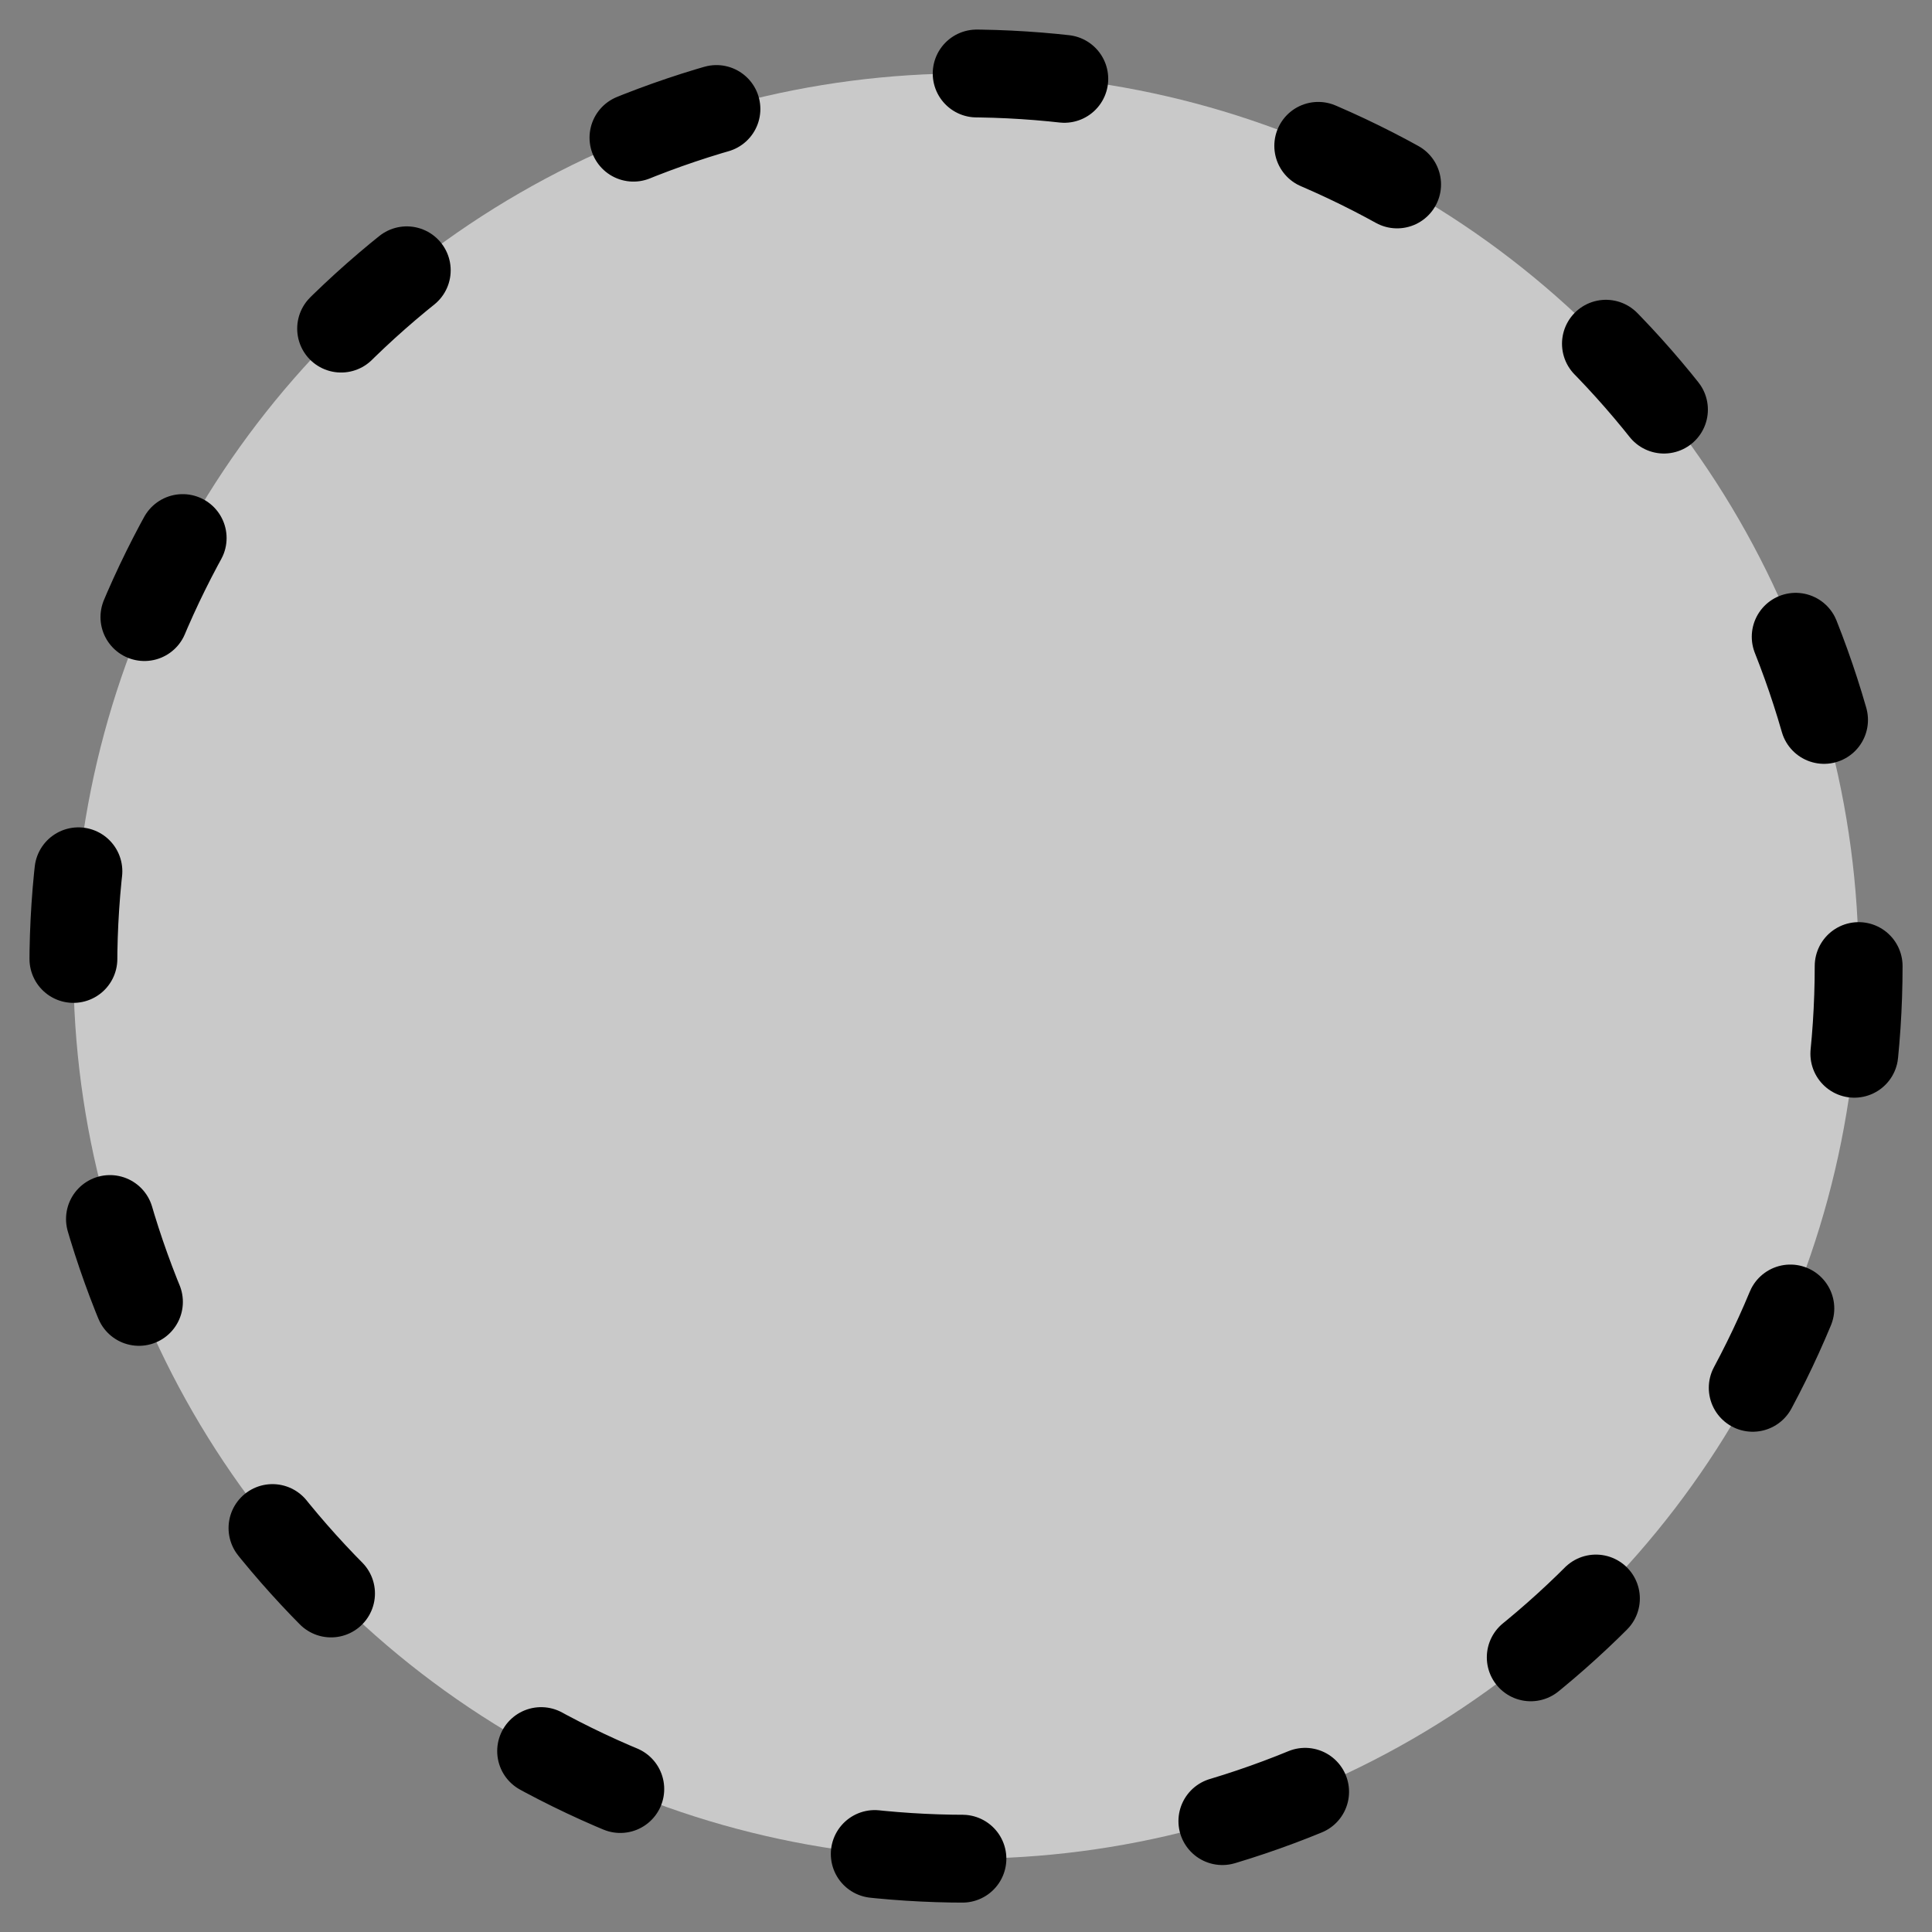 <?xml version="1.0" encoding="UTF-8" standalone="no"?>
<svg
   width="30mm"
   height="30mm"
   viewBox="0 0 30 30"
   version="1.1"
   id="svg8"
   inkscape:version="1.1 (c4e8f9ed74, 2021-05-24)"
   sodipodi:docname="marble_start.svg"
   inkscape:export-filename="/home/mixer/projects/marblesim/Assets/marble_start.png"
   inkscape:export-xdpi="16.93"
   inkscape:export-ydpi="16.93"
   xmlns:inkscape="http://www.inkscape.org/namespaces/inkscape"
   xmlns:sodipodi="http://sodipodi.sourceforge.net/DTD/sodipodi-0.dtd"
   xmlns:xlink="http://www.w3.org/1999/xlink"
   xmlns="http://www.w3.org/2000/svg"
   xmlns:svg="http://www.w3.org/2000/svg"
   xmlns:rdf="http://www.w3.org/1999/02/22-rdf-syntax-ns#"
   xmlns:cc="http://creativecommons.org/ns#"
   xmlns:dc="http://purl.org/dc/elements/1.1/">
  <rect x="0" y="0" width="30" height="30" fill="#808080" stroke="none"/>
  <defs
     id="defs2">
    <linearGradient
       inkscape:collect="always"
       id="linearGradient839">
      <stop
         style="stop-color:#ffffff;stop-opacity:1"
         offset="0"
         id="stop835" />
      <stop
         style="stop-color:#dedede;stop-opacity:0.996"
         offset="0.106"
         id="stop845" />
      <stop
         style="stop-color:#9f9f9f;stop-opacity:0.992"
         offset="1"
         id="stop837" />
    </linearGradient>
    <radialGradient
       inkscape:collect="always"
       xlink:href="#linearGradient839"
       id="radialGradient843"
       cx="52.232"
       cy="93.503"
       fx="52.232"
       fy="93.503"
       r="16.482"
       gradientUnits="userSpaceOnUse"
       gradientTransform="matrix(1.225,0,0,1.225,-12.948,-22.064)" />
  </defs>
  <sodipodi:namedview
     id="base"
     pagecolor="#ffffff"
     bordercolor="#666666"
     borderopacity="1.0"
     inkscape:pageopacity="0.0"
     inkscape:pageshadow="2"
     inkscape:zoom="8.0389236"
     inkscape:cx="69.412278"
     inkscape:cy="59.522894"
     inkscape:document-units="mm"
     inkscape:current-layer="layer1"
     inkscape:document-rotation="0"
     showgrid="false"
     fit-margin-top="0"
     fit-margin-left="0"
     fit-margin-right="0"
     fit-margin-bottom="0"
     inkscape:window-width="3440"
     inkscape:window-height="1396"
     inkscape:window-x="1920"
     inkscape:window-y="44"
     inkscape:window-maximized="1"
     inkscape:pagecheckerboard="true" />
  <g
     inkscape:label="Layer 1"
     inkscape:groupmode="layer"
     id="layer1"
     transform="translate(-39.185,-82.538)">
    <ellipse
       style="opacity:1;fill:#fefefe;fill-opacity:0.577;stroke:#000000;stroke-width:1.364;stroke-linecap:round;stroke-linejoin:round;stroke-miterlimit:4;stroke-dasharray:1.364, 4.093;stroke-dashoffset:0;stroke-opacity:1;paint-order:stroke fill markers"
       id="path833"
       cx="54.185"
       cy="97.539"
       inkscape:export-filename="/home/mixer/projects/marblerun/Assets/path833.png"
       inkscape:export-xdpi="25.4"
       inkscape:export-ydpi="25.4"
       rx="13.861"
       ry="13.861" />
  </g>
</svg>
